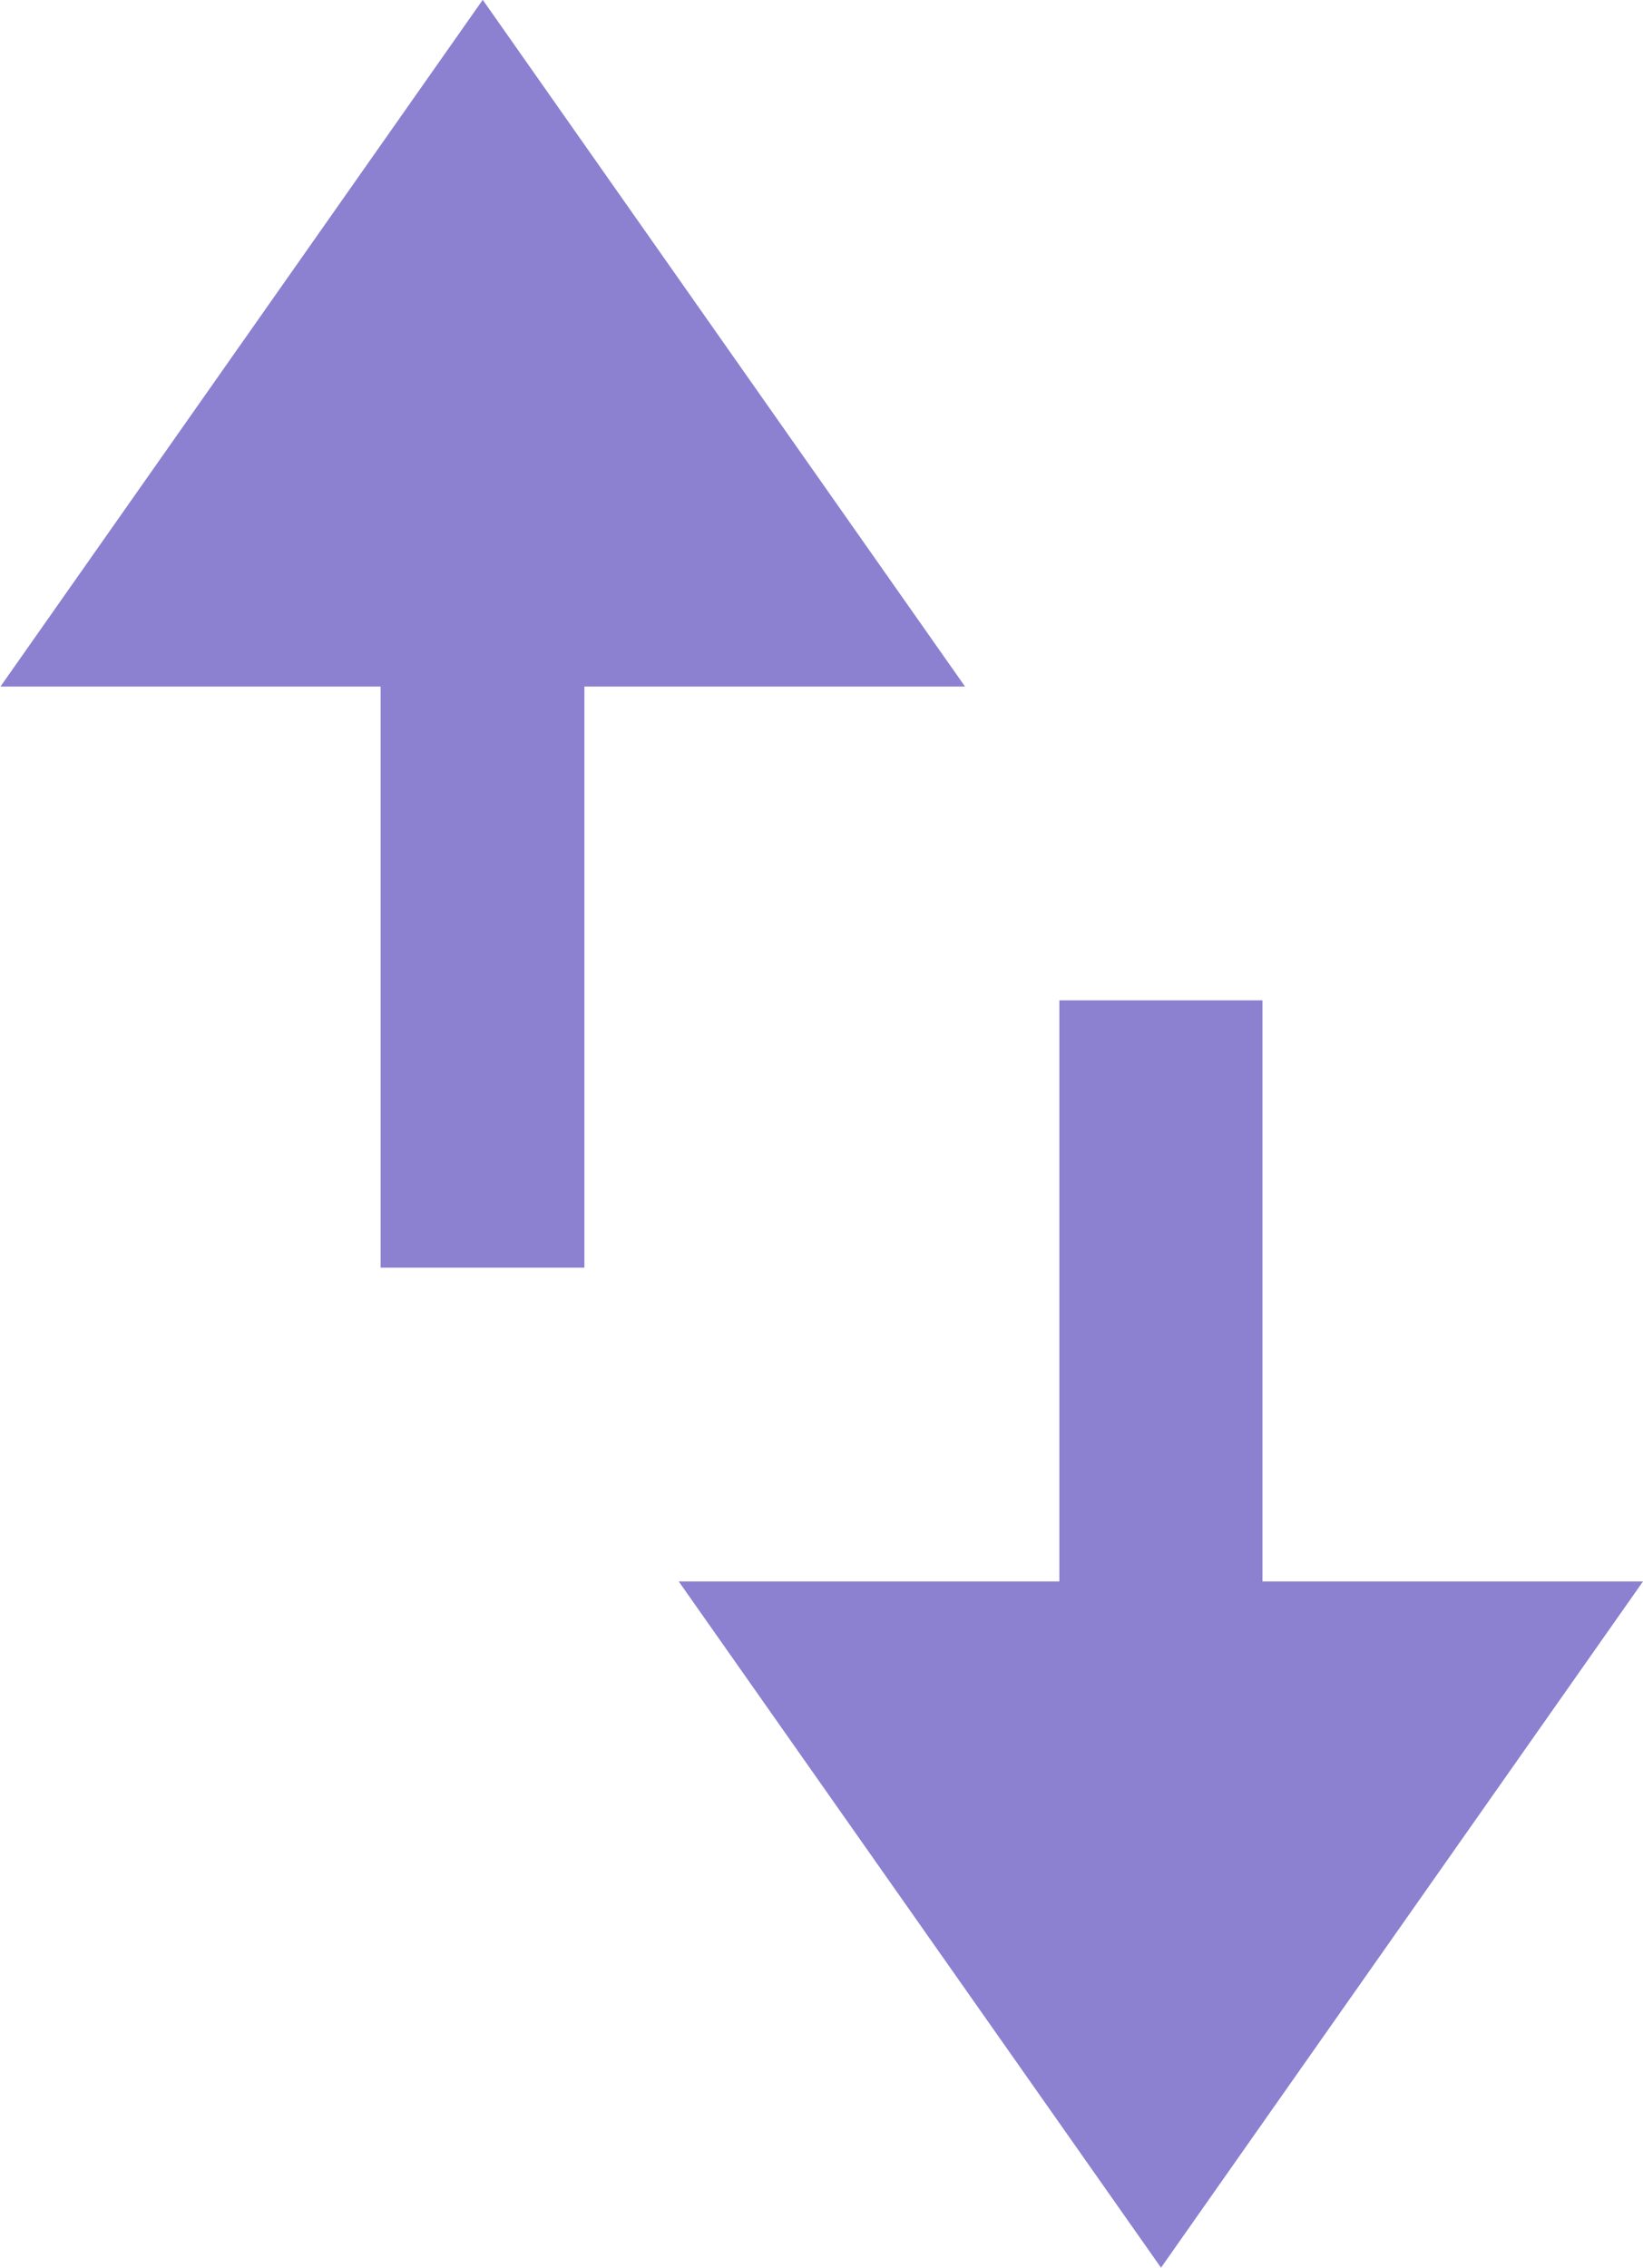 <svg xmlns="http://www.w3.org/2000/svg" width="21.772" height="30.05" viewBox="0 0 21.772 30.05">
  <g id="Group_44565" data-name="Group 44565" transform="translate(-21.19 -10.75)">
    <path id="Path_39901" data-name="Path 39901" d="M50.941,61.974l6.387-9.094H52.285v-7.7H49.594v7.7H44.55Z" transform="translate(-14.366 -21.174)" fill="#8c80d0"/>
    <path id="Path_39902" data-name="Path 39902" d="M26.234,19.848v7.7h2.7v-7.7h5.044l-6.391-9.1-6.391,9.1Z" fill="#8c80d0"/>
  </g>
</svg>
